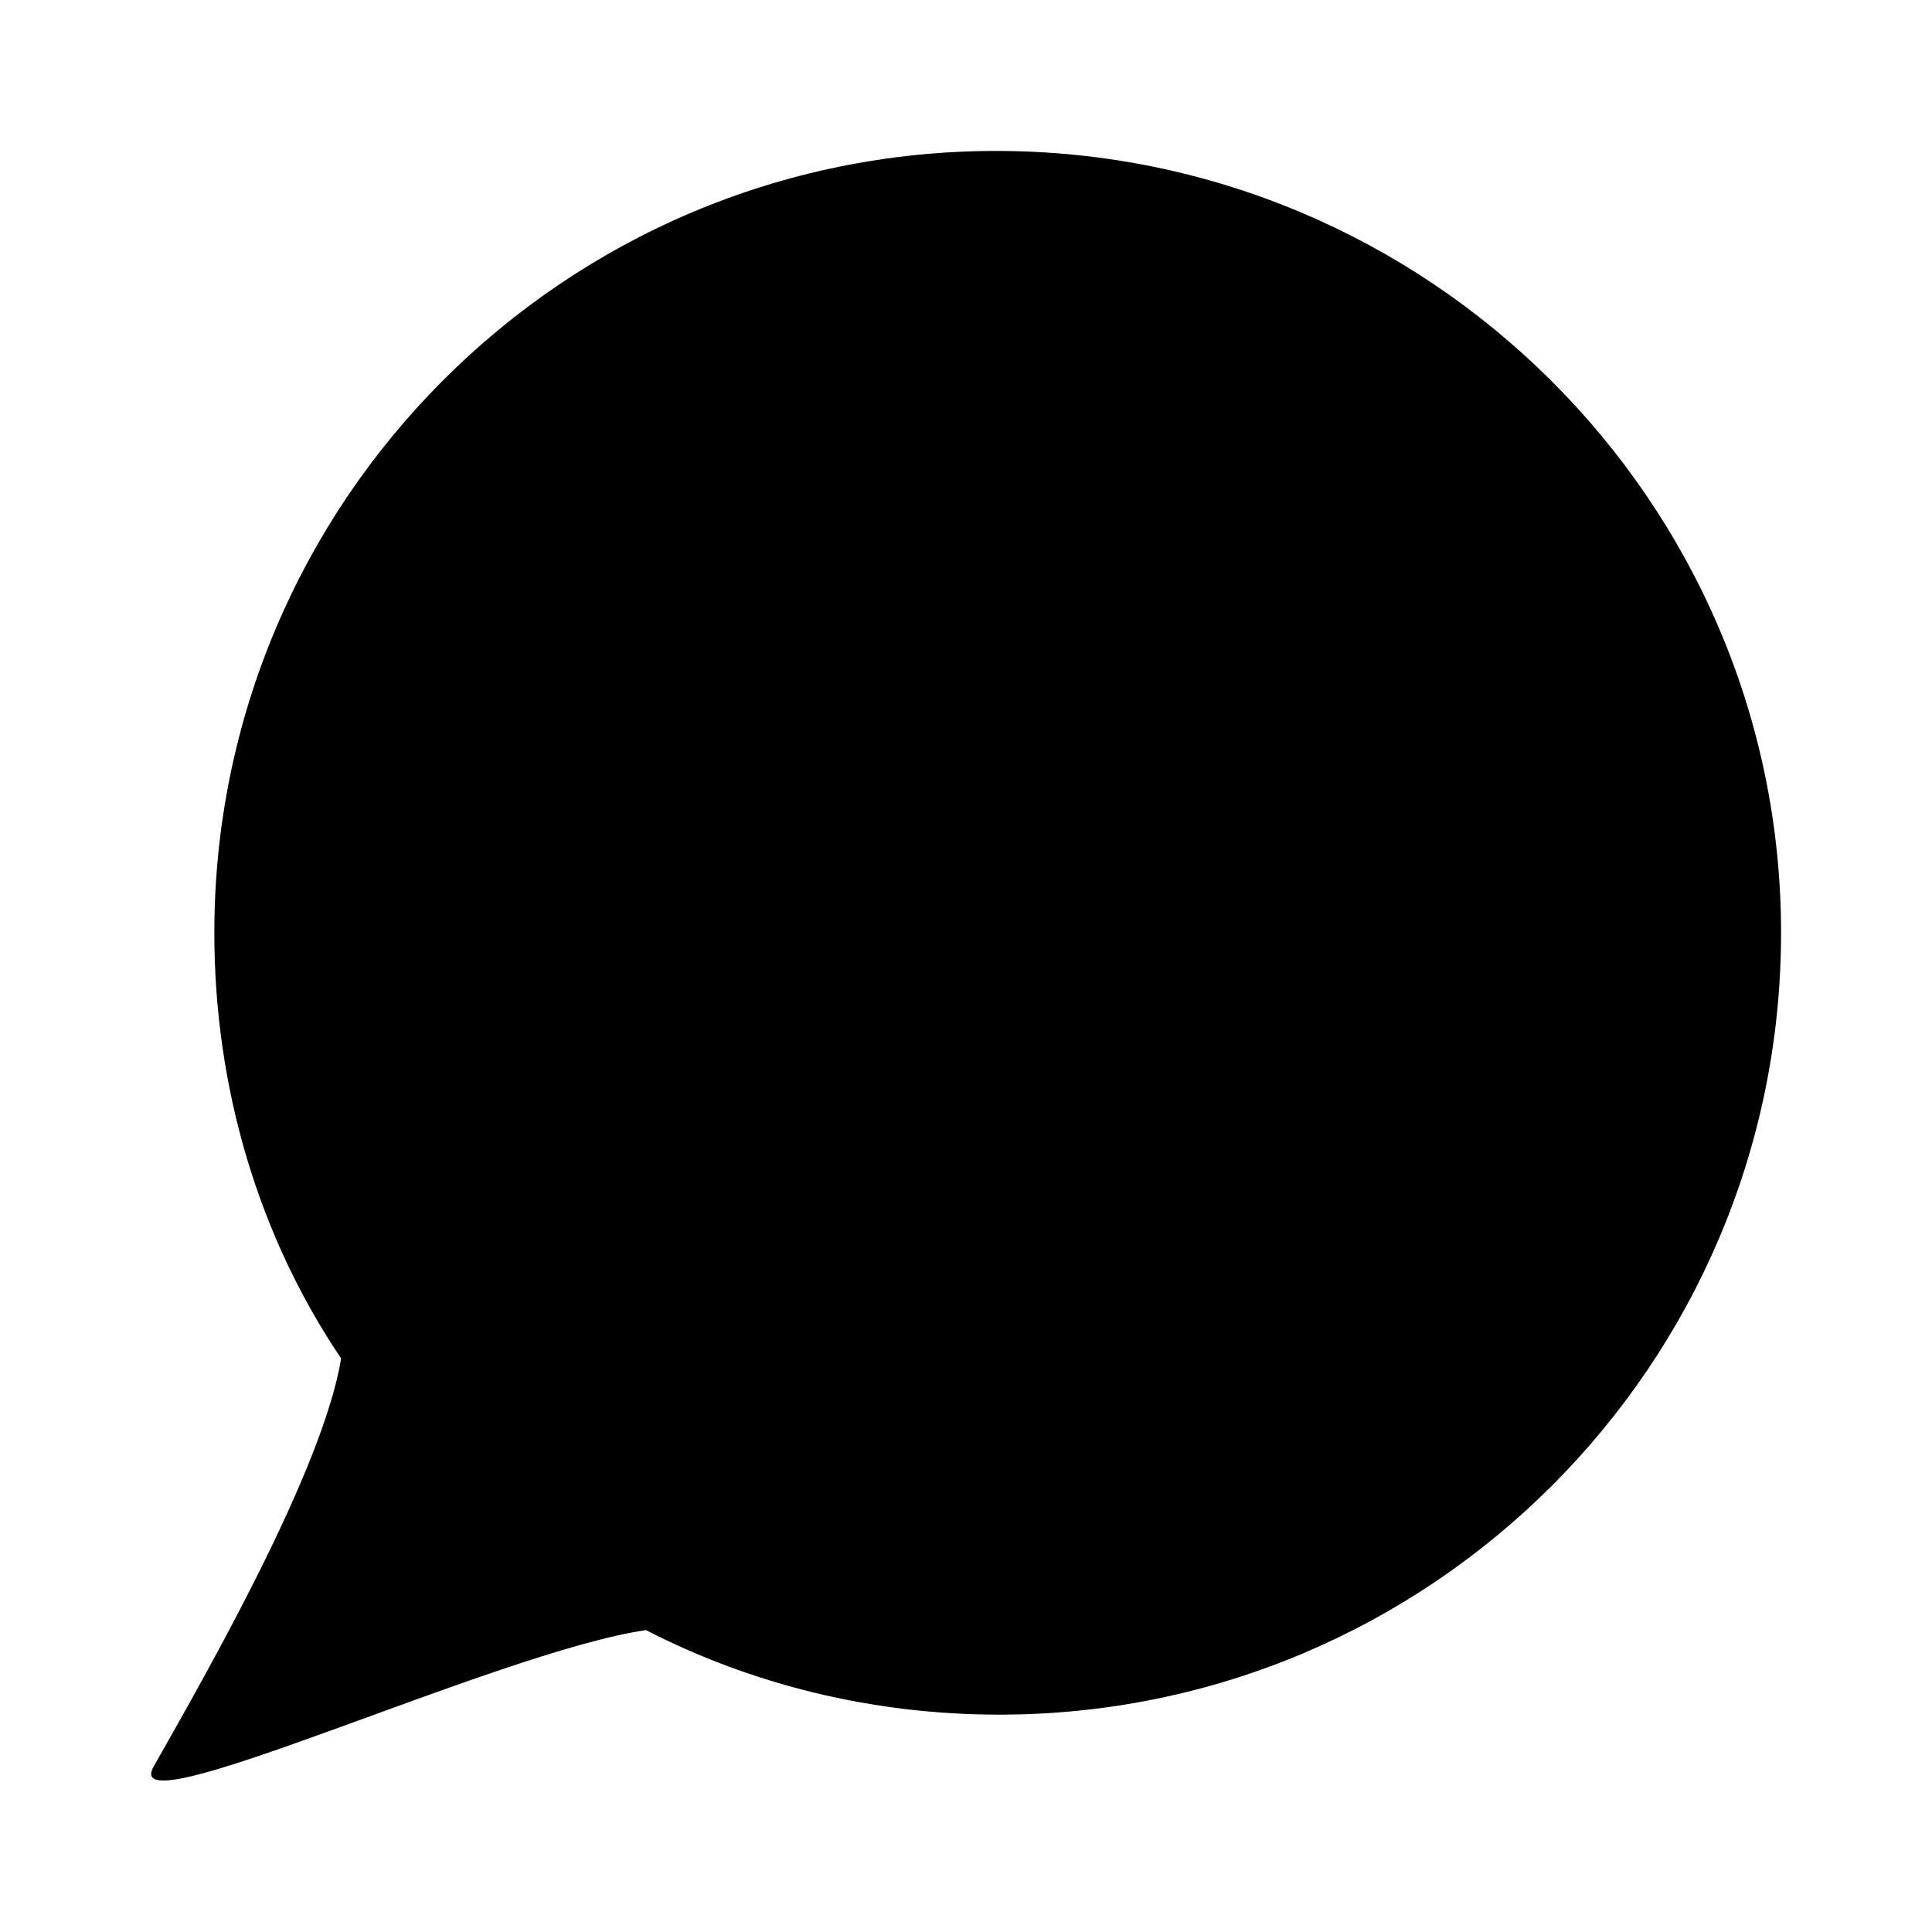 <?xml version="1.0"?>
<svg version="1.1" id="Layer_5" xmlns="http://www.w3.org/2000/svg" x="0px" y="0px" viewBox="0 0 64 64" role="presentation">
  <g>
    <path d="M33,5C18.7,5,7.1,16.6,7.1,30.9c0,5.2,1.5,10.1,4.2,14.1c-0.6,3.7-4.5,10.5-6.2,13.5c-1.3,2.2,11.4-3.8,16.3-4.5c3.5,1.8,7.5,2.8,11.7,2.8c14.3,0,25.9-11.6,25.9-25.9S47.3,5,33,5z"/>
  </g>
</svg>
<!-- steamcommunity.com/public/javascript/applications/community/main.js -->
